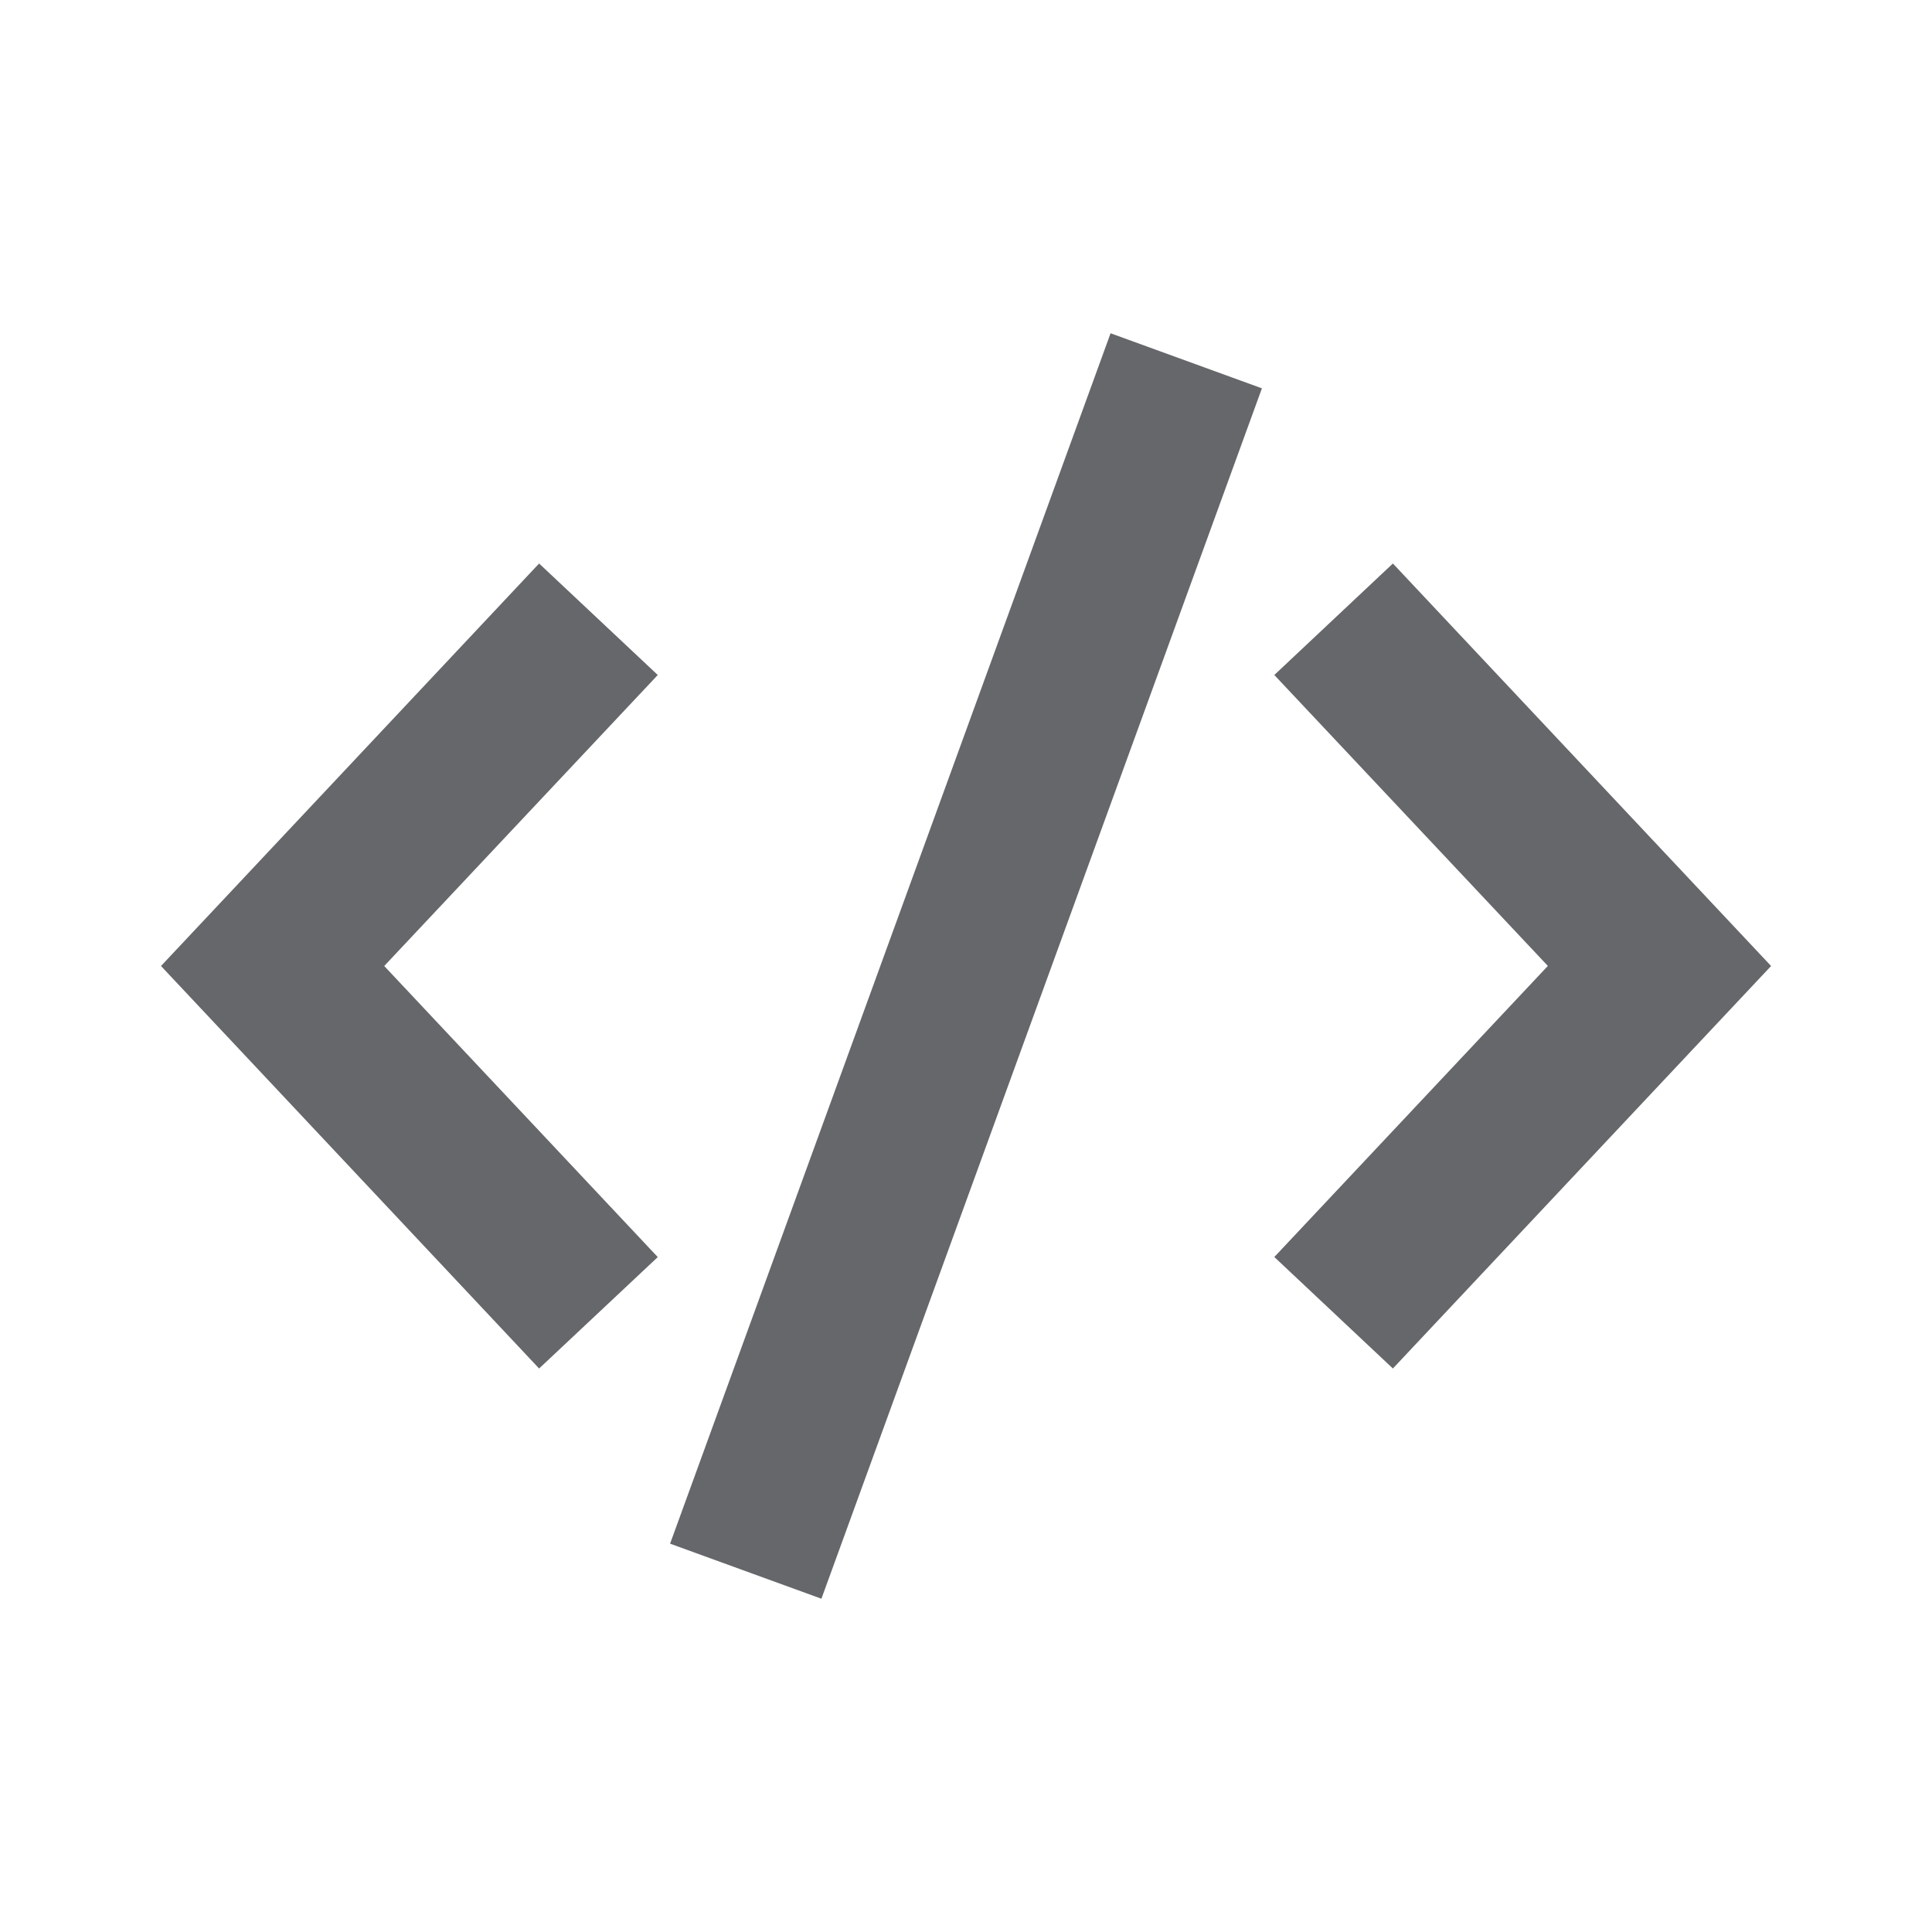 <svg xmlns="http://www.w3.org/2000/svg" width="24" height="24" viewBox="0 0 24 24">
    <path fill="#65676A" fill-rule="evenodd" d="M13.796 4.14l1.88.684-5.472 15.036-1.88-.684L13.796 4.14zM6.697 7l1.474 1.385L4.773 12l3.398 3.616L6.697 17 2 12l4.697-5zm10.606 0l4.698 5-4.698 5-1.473-1.385 3.398-3.616-3.398-3.614L17.303 7z"/>
</svg>

